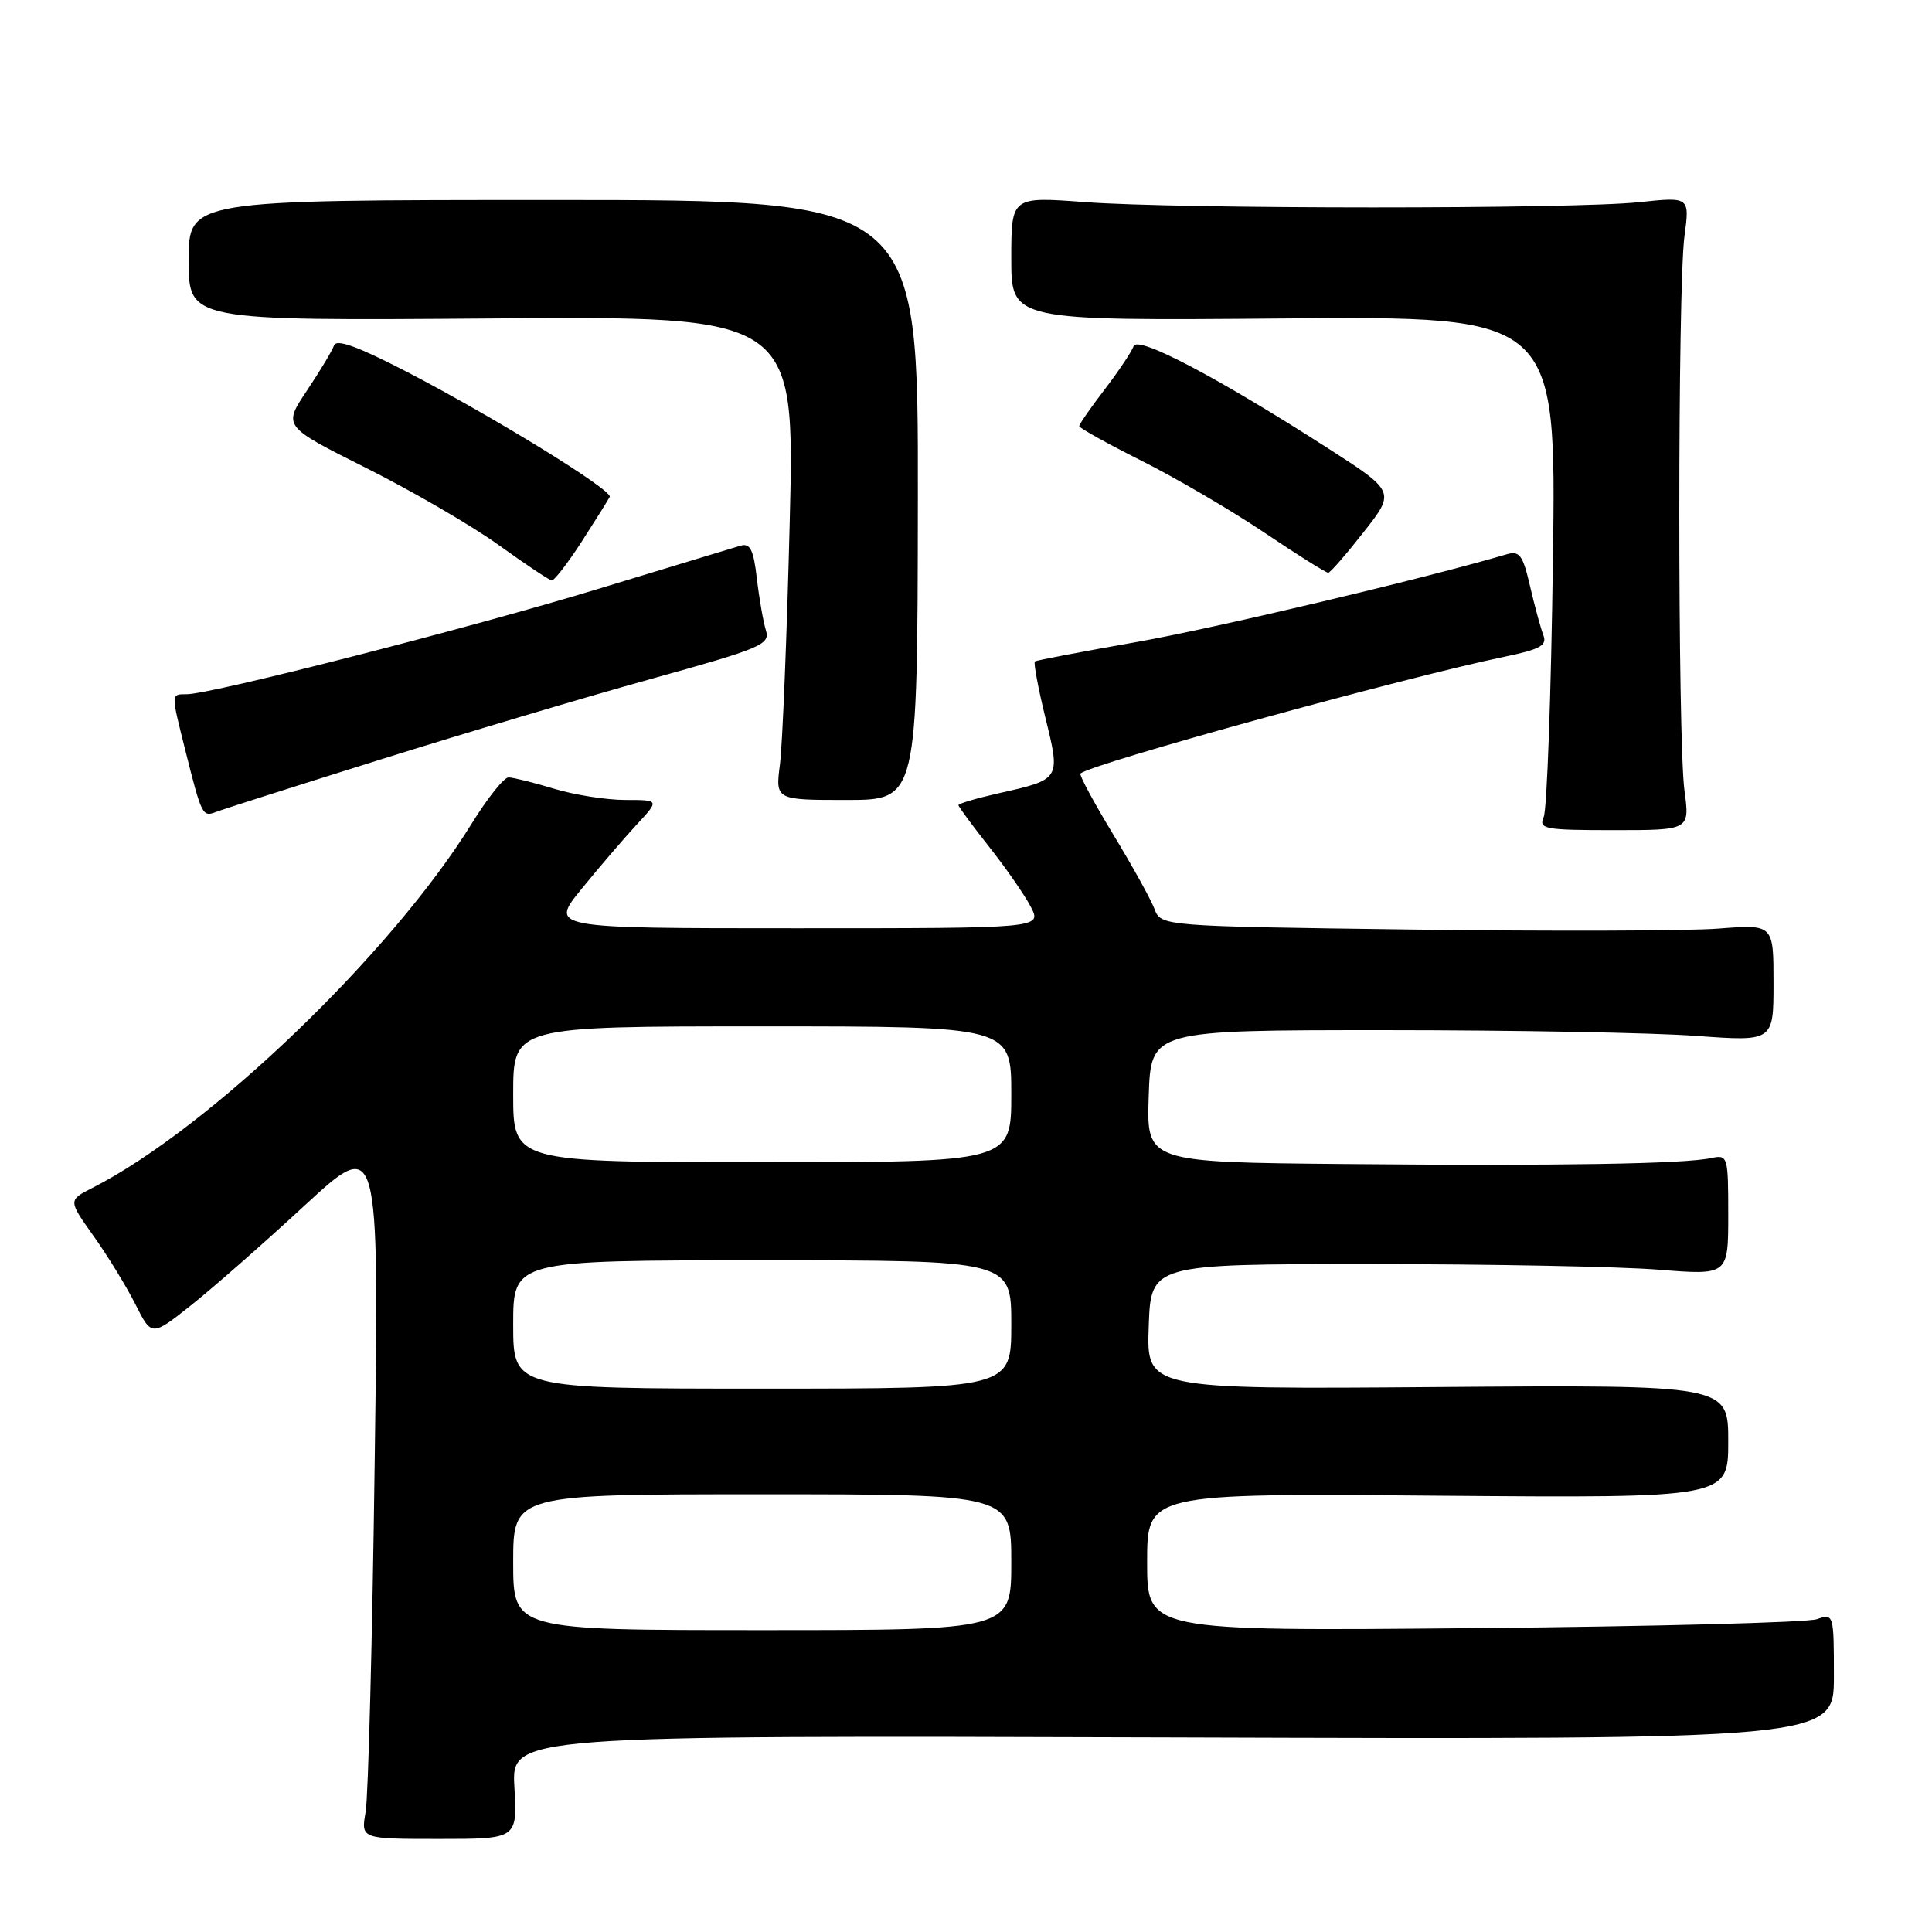 <?xml version="1.0" encoding="UTF-8" standalone="no"?>
<!DOCTYPE svg PUBLIC "-//W3C//DTD SVG 1.1//EN" "http://www.w3.org/Graphics/SVG/1.1/DTD/svg11.dtd" >
<svg xmlns="http://www.w3.org/2000/svg" xmlns:xlink="http://www.w3.org/1999/xlink" version="1.1" viewBox="0 0 256 256">
 <g >
 <path fill="currentColor"
d=" M 68.16 236.81 C 67.77 229.95 67.77 229.95 155.39 230.22 C 243.00 230.50 243.00 230.50 243.00 222.13 C 243.00 213.89 242.97 213.78 240.75 214.55 C 239.51 214.99 219.04 215.52 195.25 215.74 C 152.00 216.13 152.00 216.13 152.00 207.00 C 152.00 197.87 152.00 197.87 190.50 198.19 C 229.00 198.50 229.00 198.50 229.00 191.00 C 229.00 183.50 229.00 183.50 190.46 183.79 C 151.92 184.09 151.92 184.09 152.21 175.79 C 152.50 167.50 152.50 167.50 181.50 167.50 C 197.45 167.50 214.66 167.83 219.75 168.24 C 229.00 168.98 229.00 168.98 229.00 160.97 C 229.00 153.19 228.94 152.98 226.75 153.45 C 223.17 154.23 206.56 154.50 178.21 154.24 C 151.92 154.00 151.92 154.00 152.21 145.25 C 152.50 136.50 152.50 136.50 183.50 136.50 C 200.55 136.50 219.11 136.84 224.75 137.26 C 235.00 138.01 235.00 138.01 235.00 130.24 C 235.00 122.48 235.00 122.48 227.75 123.04 C 223.76 123.36 205.50 123.41 187.17 123.17 C 153.85 122.73 153.85 122.73 152.97 120.43 C 152.49 119.16 150.01 114.69 147.46 110.49 C 144.91 106.28 142.98 102.69 143.17 102.50 C 144.41 101.25 186.15 89.75 199.32 87.03 C 204.10 86.04 205.03 85.52 204.50 84.16 C 204.15 83.25 203.36 80.33 202.74 77.68 C 201.77 73.49 201.36 72.94 199.56 73.47 C 188.71 76.67 160.92 83.26 150.50 85.09 C 143.35 86.35 137.33 87.50 137.13 87.64 C 136.93 87.79 137.55 91.13 138.51 95.06 C 140.54 103.32 140.58 103.26 132.25 105.13 C 129.36 105.79 127.00 106.48 127.00 106.69 C 127.00 106.89 128.83 109.37 131.06 112.20 C 133.29 115.02 135.78 118.61 136.59 120.17 C 138.05 123.00 138.05 123.00 105.43 123.00 C 72.81 123.00 72.81 123.00 77.09 117.75 C 79.44 114.86 82.72 111.04 84.38 109.25 C 87.39 106.00 87.39 106.00 82.86 106.00 C 80.36 106.00 76.11 105.33 73.41 104.51 C 70.71 103.69 68.00 103.02 67.39 103.01 C 66.78 103.00 64.58 105.77 62.49 109.15 C 51.90 126.30 27.70 149.55 12.26 157.39 C 9.03 159.04 9.03 159.04 12.39 163.77 C 14.25 166.37 16.73 170.43 17.93 172.80 C 20.09 177.10 20.09 177.10 25.30 172.97 C 28.16 170.70 34.94 164.75 40.36 159.74 C 50.23 150.64 50.23 150.64 49.65 193.57 C 49.34 217.18 48.79 238.11 48.45 240.08 C 47.82 243.67 47.82 243.67 58.18 243.67 C 68.55 243.67 68.55 243.67 68.16 236.81 Z  M 223.20 104.75 C 222.29 97.94 222.29 38.09 223.20 31.29 C 223.90 26.08 223.90 26.08 217.20 26.79 C 208.45 27.72 156.27 27.71 143.75 26.78 C 134.00 26.05 134.00 26.05 134.00 34.28 C 134.00 42.50 134.00 42.50 170.11 42.20 C 206.22 41.90 206.22 41.90 205.77 74.20 C 205.53 91.97 204.98 107.29 204.55 108.25 C 203.85 109.85 204.64 110.00 213.85 110.00 C 223.91 110.00 223.91 110.00 223.20 104.75 Z  M 50.39 100.65 C 61.45 97.18 77.61 92.37 86.31 89.95 C 100.86 85.91 102.07 85.40 101.49 83.53 C 101.14 82.41 100.60 79.33 100.29 76.67 C 99.85 72.84 99.40 71.93 98.11 72.31 C 97.23 72.57 88.85 75.11 79.50 77.96 C 62.52 83.15 28.06 91.97 24.75 91.99 C 22.63 92.00 22.64 91.77 24.54 99.36 C 26.74 108.12 26.82 108.28 28.65 107.58 C 29.55 107.23 39.34 104.11 50.39 100.65 Z  M 121.62 66.25 C 121.68 26.50 121.68 26.50 73.34 26.50 C 25.00 26.50 25.00 26.50 25.00 34.50 C 25.00 42.50 25.00 42.50 65.16 42.20 C 105.32 41.89 105.32 41.89 104.64 69.20 C 104.27 84.21 103.68 98.64 103.35 101.25 C 102.74 106.00 102.74 106.00 112.15 106.00 C 121.57 106.00 121.57 106.00 121.62 66.25 Z  M 77.09 71.75 C 78.95 68.86 80.61 66.20 80.79 65.84 C 81.21 64.97 65.28 55.16 53.81 49.22 C 47.43 45.92 44.57 44.88 44.26 45.77 C 44.02 46.47 42.40 49.17 40.66 51.77 C 37.50 56.49 37.50 56.49 48.52 62.01 C 54.58 65.05 62.46 69.62 66.02 72.18 C 69.58 74.74 72.77 76.87 73.10 76.91 C 73.43 76.96 75.22 74.64 77.09 71.75 Z  M 180.70 70.49 C 184.91 65.14 184.91 65.14 175.68 59.22 C 161.18 49.92 150.69 44.42 150.21 45.87 C 149.98 46.55 148.27 49.12 146.40 51.57 C 144.53 54.01 143.00 56.22 143.00 56.46 C 143.00 56.71 146.71 58.77 151.25 61.05 C 155.79 63.32 163.10 67.60 167.50 70.55 C 171.90 73.51 175.72 75.91 176.00 75.89 C 176.28 75.87 178.39 73.44 180.70 70.49 Z  M 68.00 207.00 C 68.00 198.00 68.00 198.00 101.00 198.00 C 134.00 198.00 134.00 198.00 134.00 207.00 C 134.00 216.00 134.00 216.00 101.00 216.00 C 68.00 216.00 68.00 216.00 68.00 207.00 Z  M 68.00 175.50 C 68.00 167.00 68.00 167.00 101.00 167.00 C 134.00 167.00 134.00 167.00 134.00 175.50 C 134.00 184.00 134.00 184.00 101.00 184.00 C 68.00 184.00 68.00 184.00 68.00 175.50 Z  M 68.00 145.00 C 68.00 136.00 68.00 136.00 101.00 136.00 C 134.00 136.00 134.00 136.00 134.00 145.00 C 134.00 154.00 134.00 154.00 101.00 154.00 C 68.00 154.00 68.00 154.00 68.00 145.00 Z "/>
</g>
</svg>